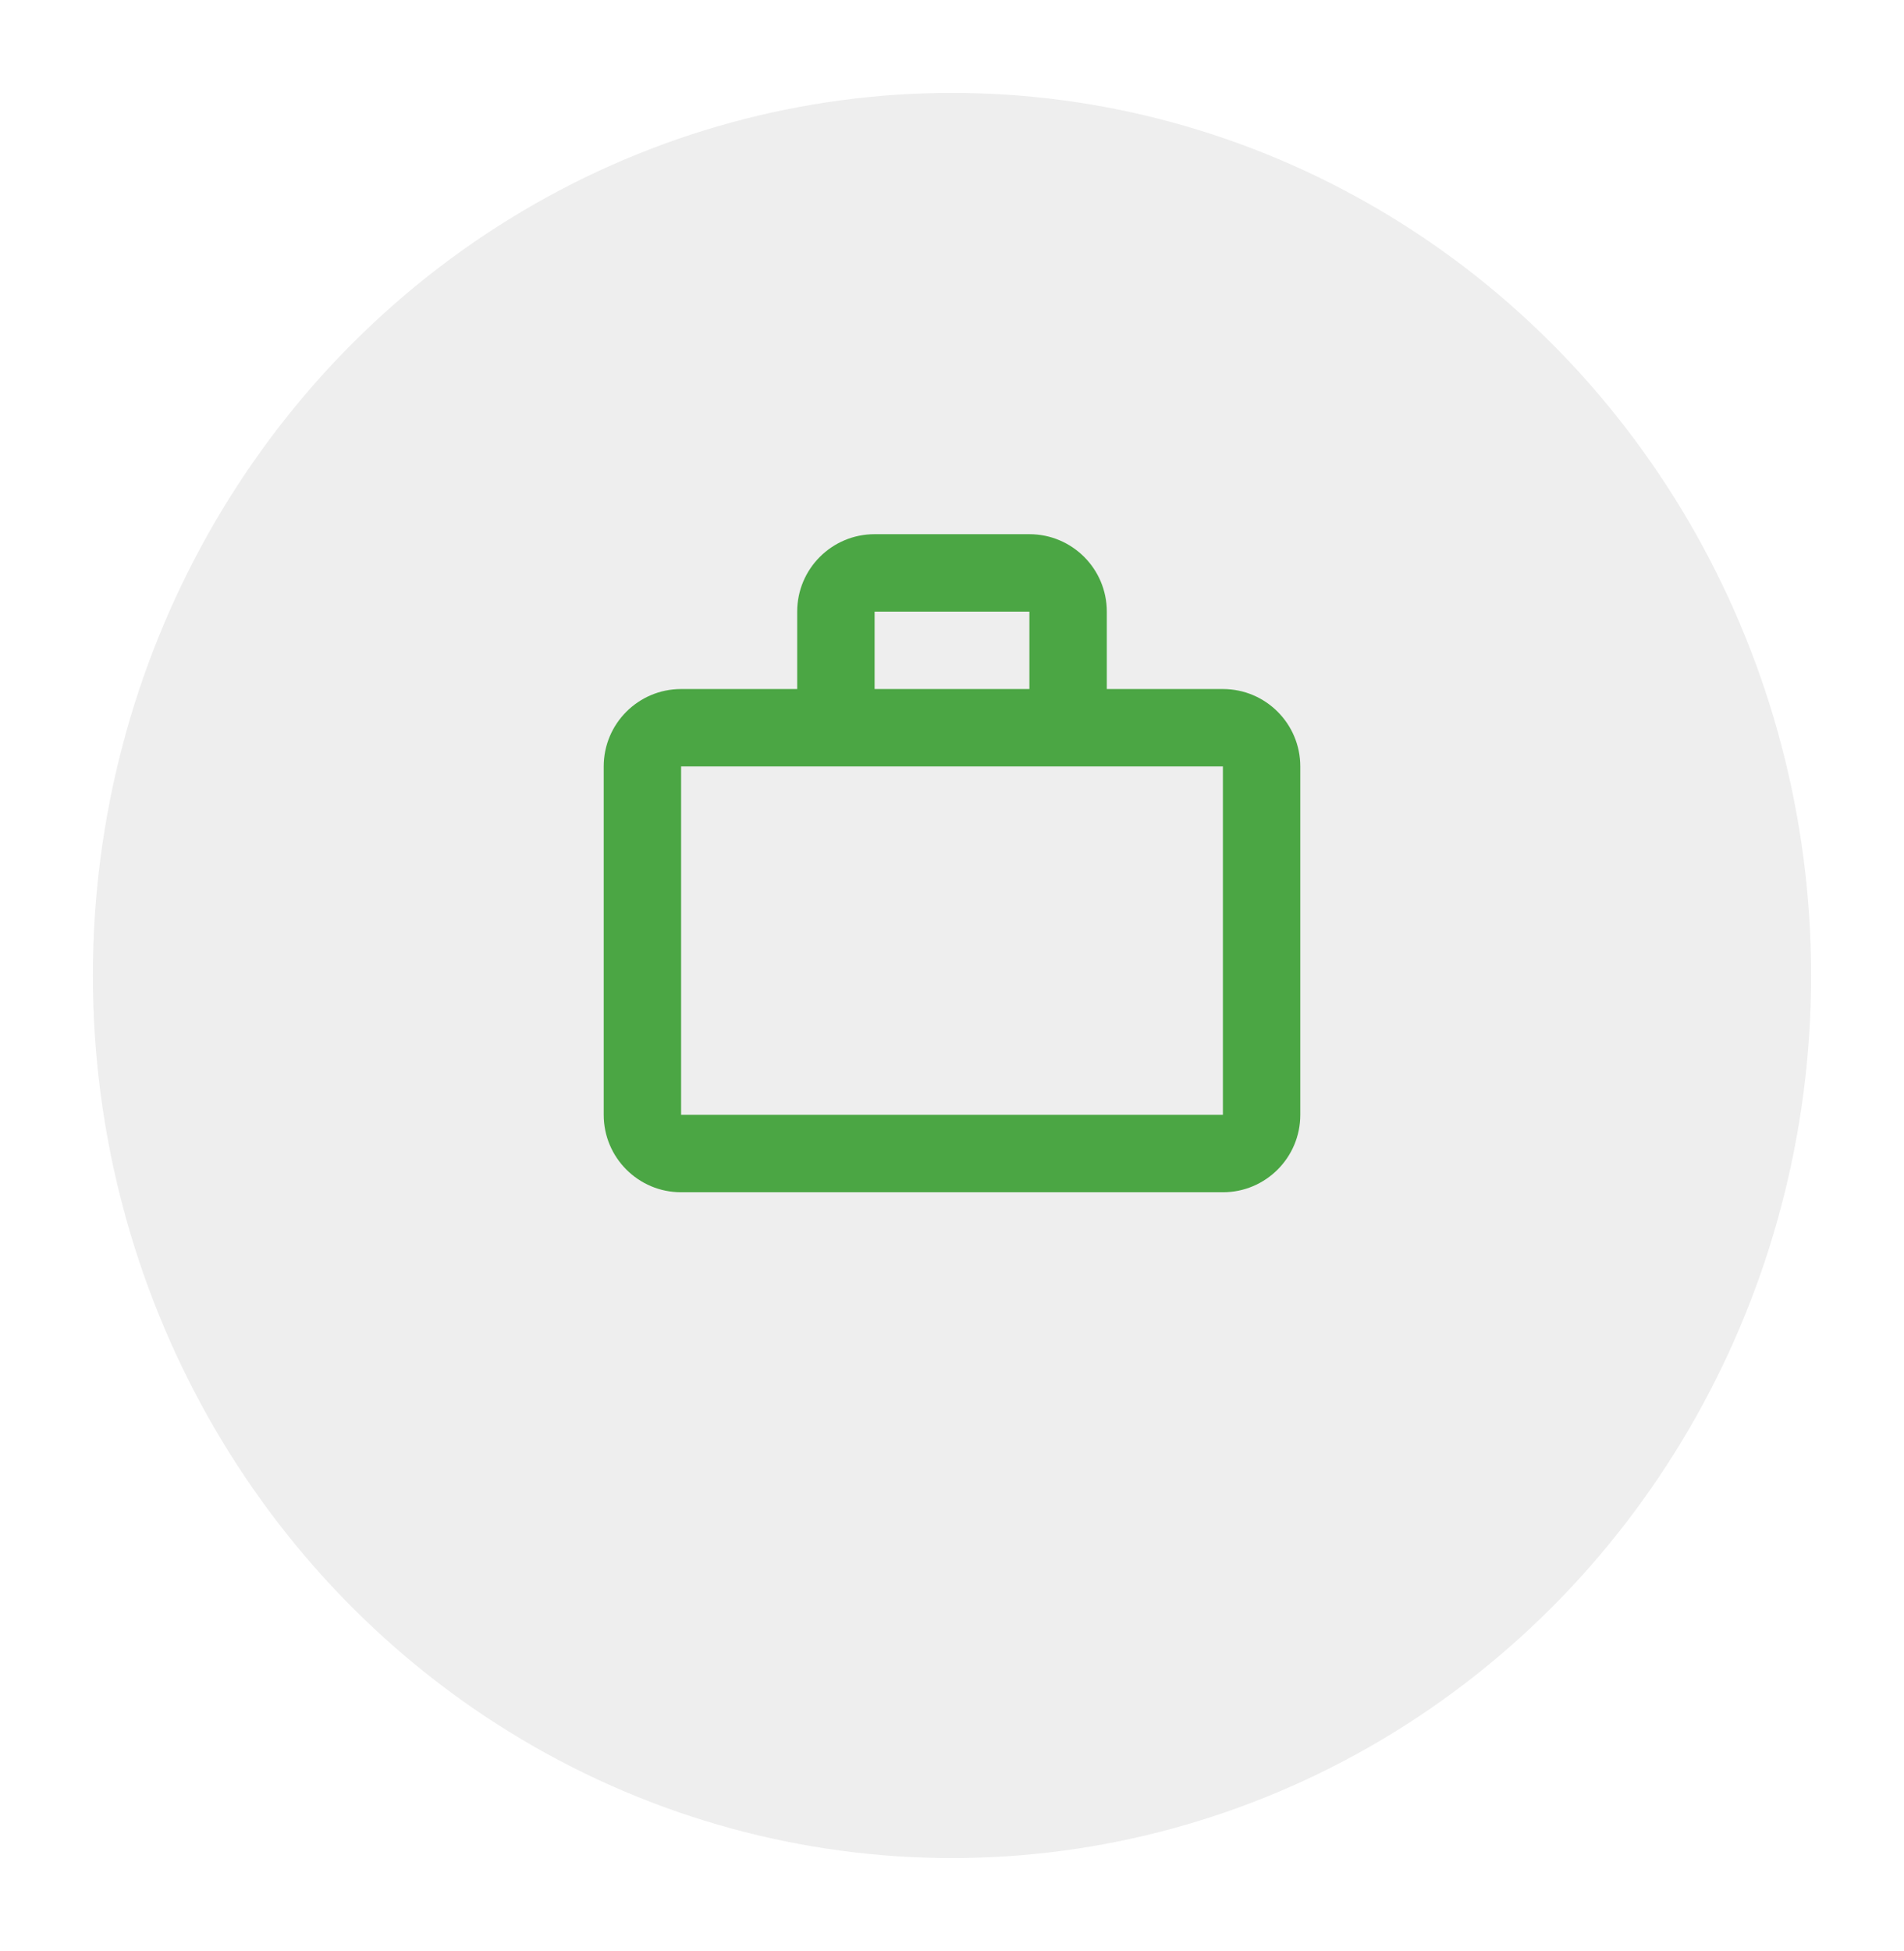 <svg width="82" height="84" viewBox="0 0 82 84" fill="none" xmlns="http://www.w3.org/2000/svg">
<g filter="url(#filter0_d_372_1404)">
<ellipse cx="41" cy="38" rx="37" ry="38" fill="#EEEEEE"/>
</g>
<path fill-rule="evenodd" clip-rule="evenodd" d="M44.333 23C46.174 23 47.667 24.492 47.667 26.333V29.667H52.667C54.508 29.667 56 31.159 56 33V48C56 49.841 54.508 51.333 52.667 51.333H29.333C27.492 51.333 26 49.841 26 48V33C26 31.159 27.492 29.667 29.333 29.667H34.333V26.333C34.333 24.492 35.826 23 37.667 23H44.333ZM52.667 33H29.333V48H52.667V33ZM44.333 26.333H37.667V29.667H44.333V26.333Z" fill="#4BA644"/>
<defs>
<filter id="filter0_d_372_1404" x="0" y="0" width="82" height="84" filterUnits="userSpaceOnUse" color-interpolation-filters="sRGB">
<feFlood flood-opacity="0" result="BackgroundImageFix"/>
<feColorMatrix in="SourceAlpha" type="matrix" values="0 0 0 0 0 0 0 0 0 0 0 0 0 0 0 0 0 0 127 0" result="hardAlpha"/>
<feOffset dy="4"/>
<feGaussianBlur stdDeviation="2"/>
<feComposite in2="hardAlpha" operator="out"/>
<feColorMatrix type="matrix" values="0 0 0 0 0 0 0 0 0 0 0 0 0 0 0 0 0 0 0.25 0"/>
<feBlend mode="normal" in2="BackgroundImageFix" result="effect1_dropShadow_372_1404"/>
<feBlend mode="normal" in="SourceGraphic" in2="effect1_dropShadow_372_1404" result="shape"/>
</filter>
</defs>
</svg>
